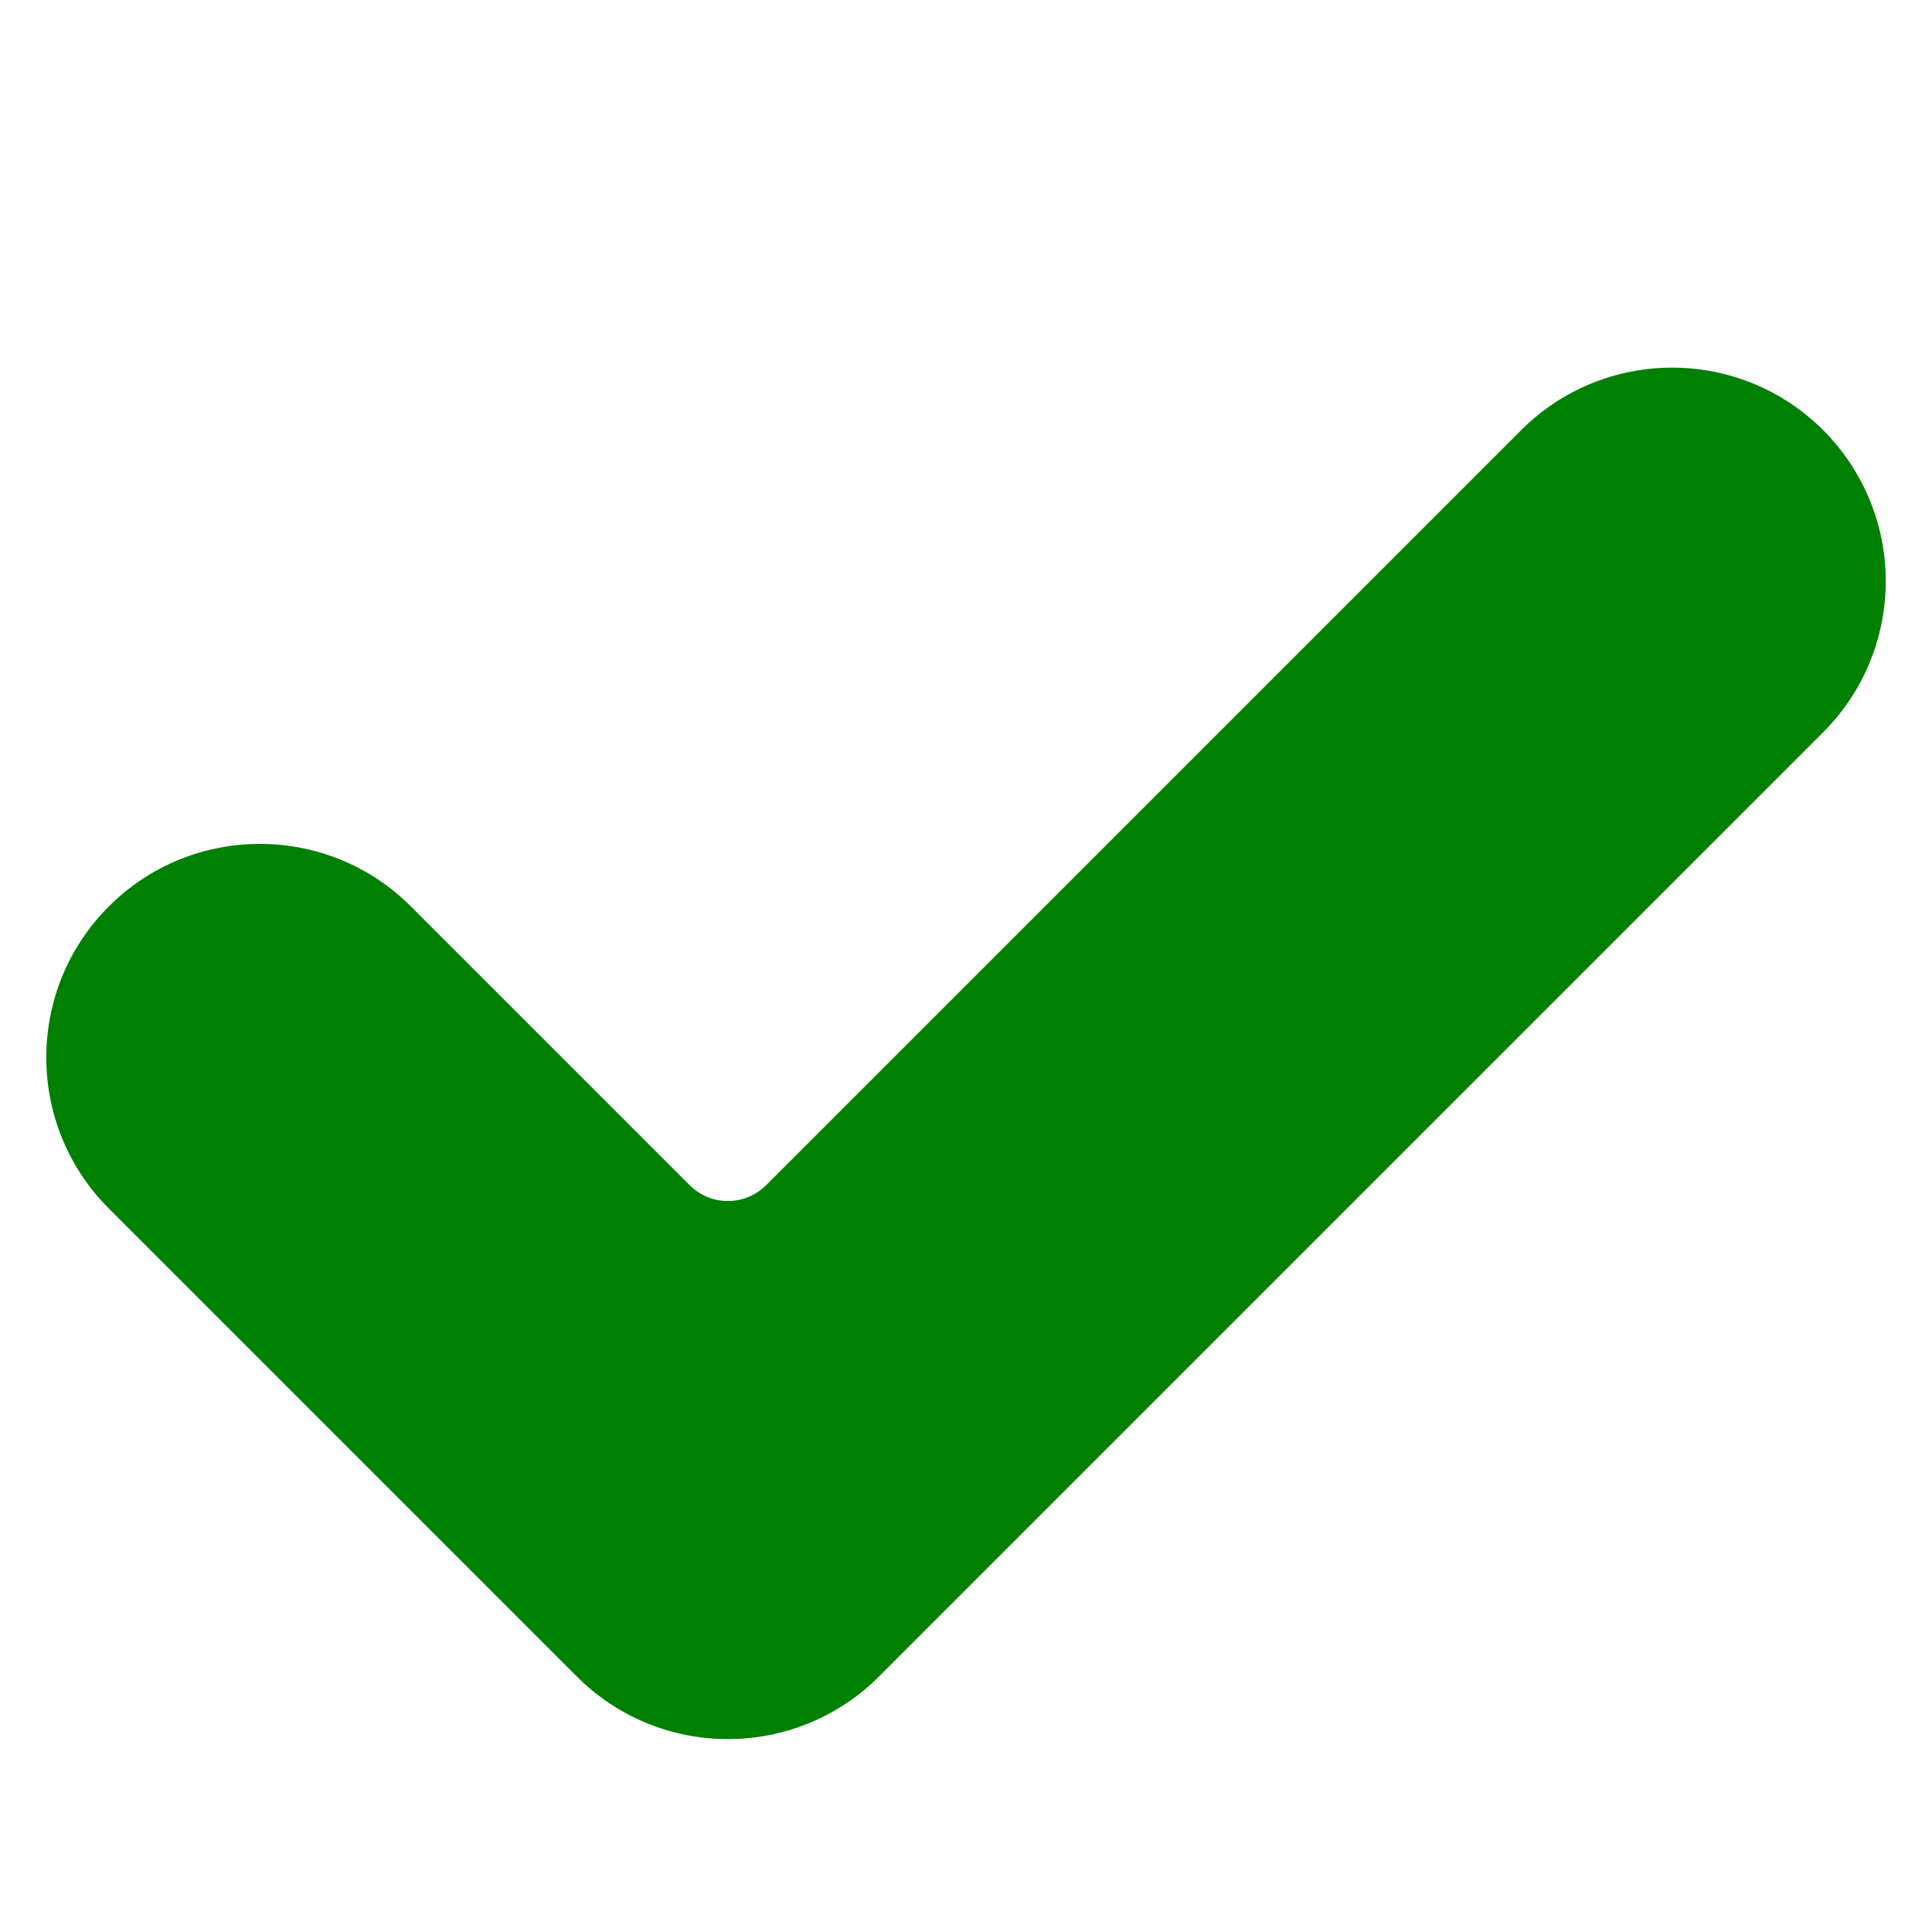 <?xml version="1.0" encoding="utf-8"?>
<!-- Generator: Adobe Illustrator 16.0.0, SVG Export Plug-In . SVG Version: 6.00 Build 0)  -->
<!DOCTYPE svg PUBLIC "-//W3C//DTD SVG 1.1//EN" "http://www.w3.org/Graphics/SVG/1.1/DTD/svg11.dtd">
<svg version="1.1" id="Layer_1" xmlns="http://www.w3.org/2000/svg" xmlns:xlink="http://www.w3.org/1999/xlink" x="0px" y="0px"
	 width="48px" height="48px" viewBox="0 0 48 48" enable-background="new 0 0 48 48" xml:space="preserve">
<g>
	<path fill="green" d="M21.837,41.653c-2.072,2.072-5.433,2.072-7.505,0L2.704,30.025c-2.072-2.072-2.072-5.433,0-7.505
		s5.433-2.072,7.505,0l6.928,6.927c0.523,0.523,1.372,0.523,1.896,0l18.759-18.759c2.072-2.072,5.433-2.072,7.505,0
		c0.995,0.995,1.554,2.345,1.554,3.752s-0.559,2.757-1.554,3.752L21.837,41.653z"/>
</g>
</svg>
